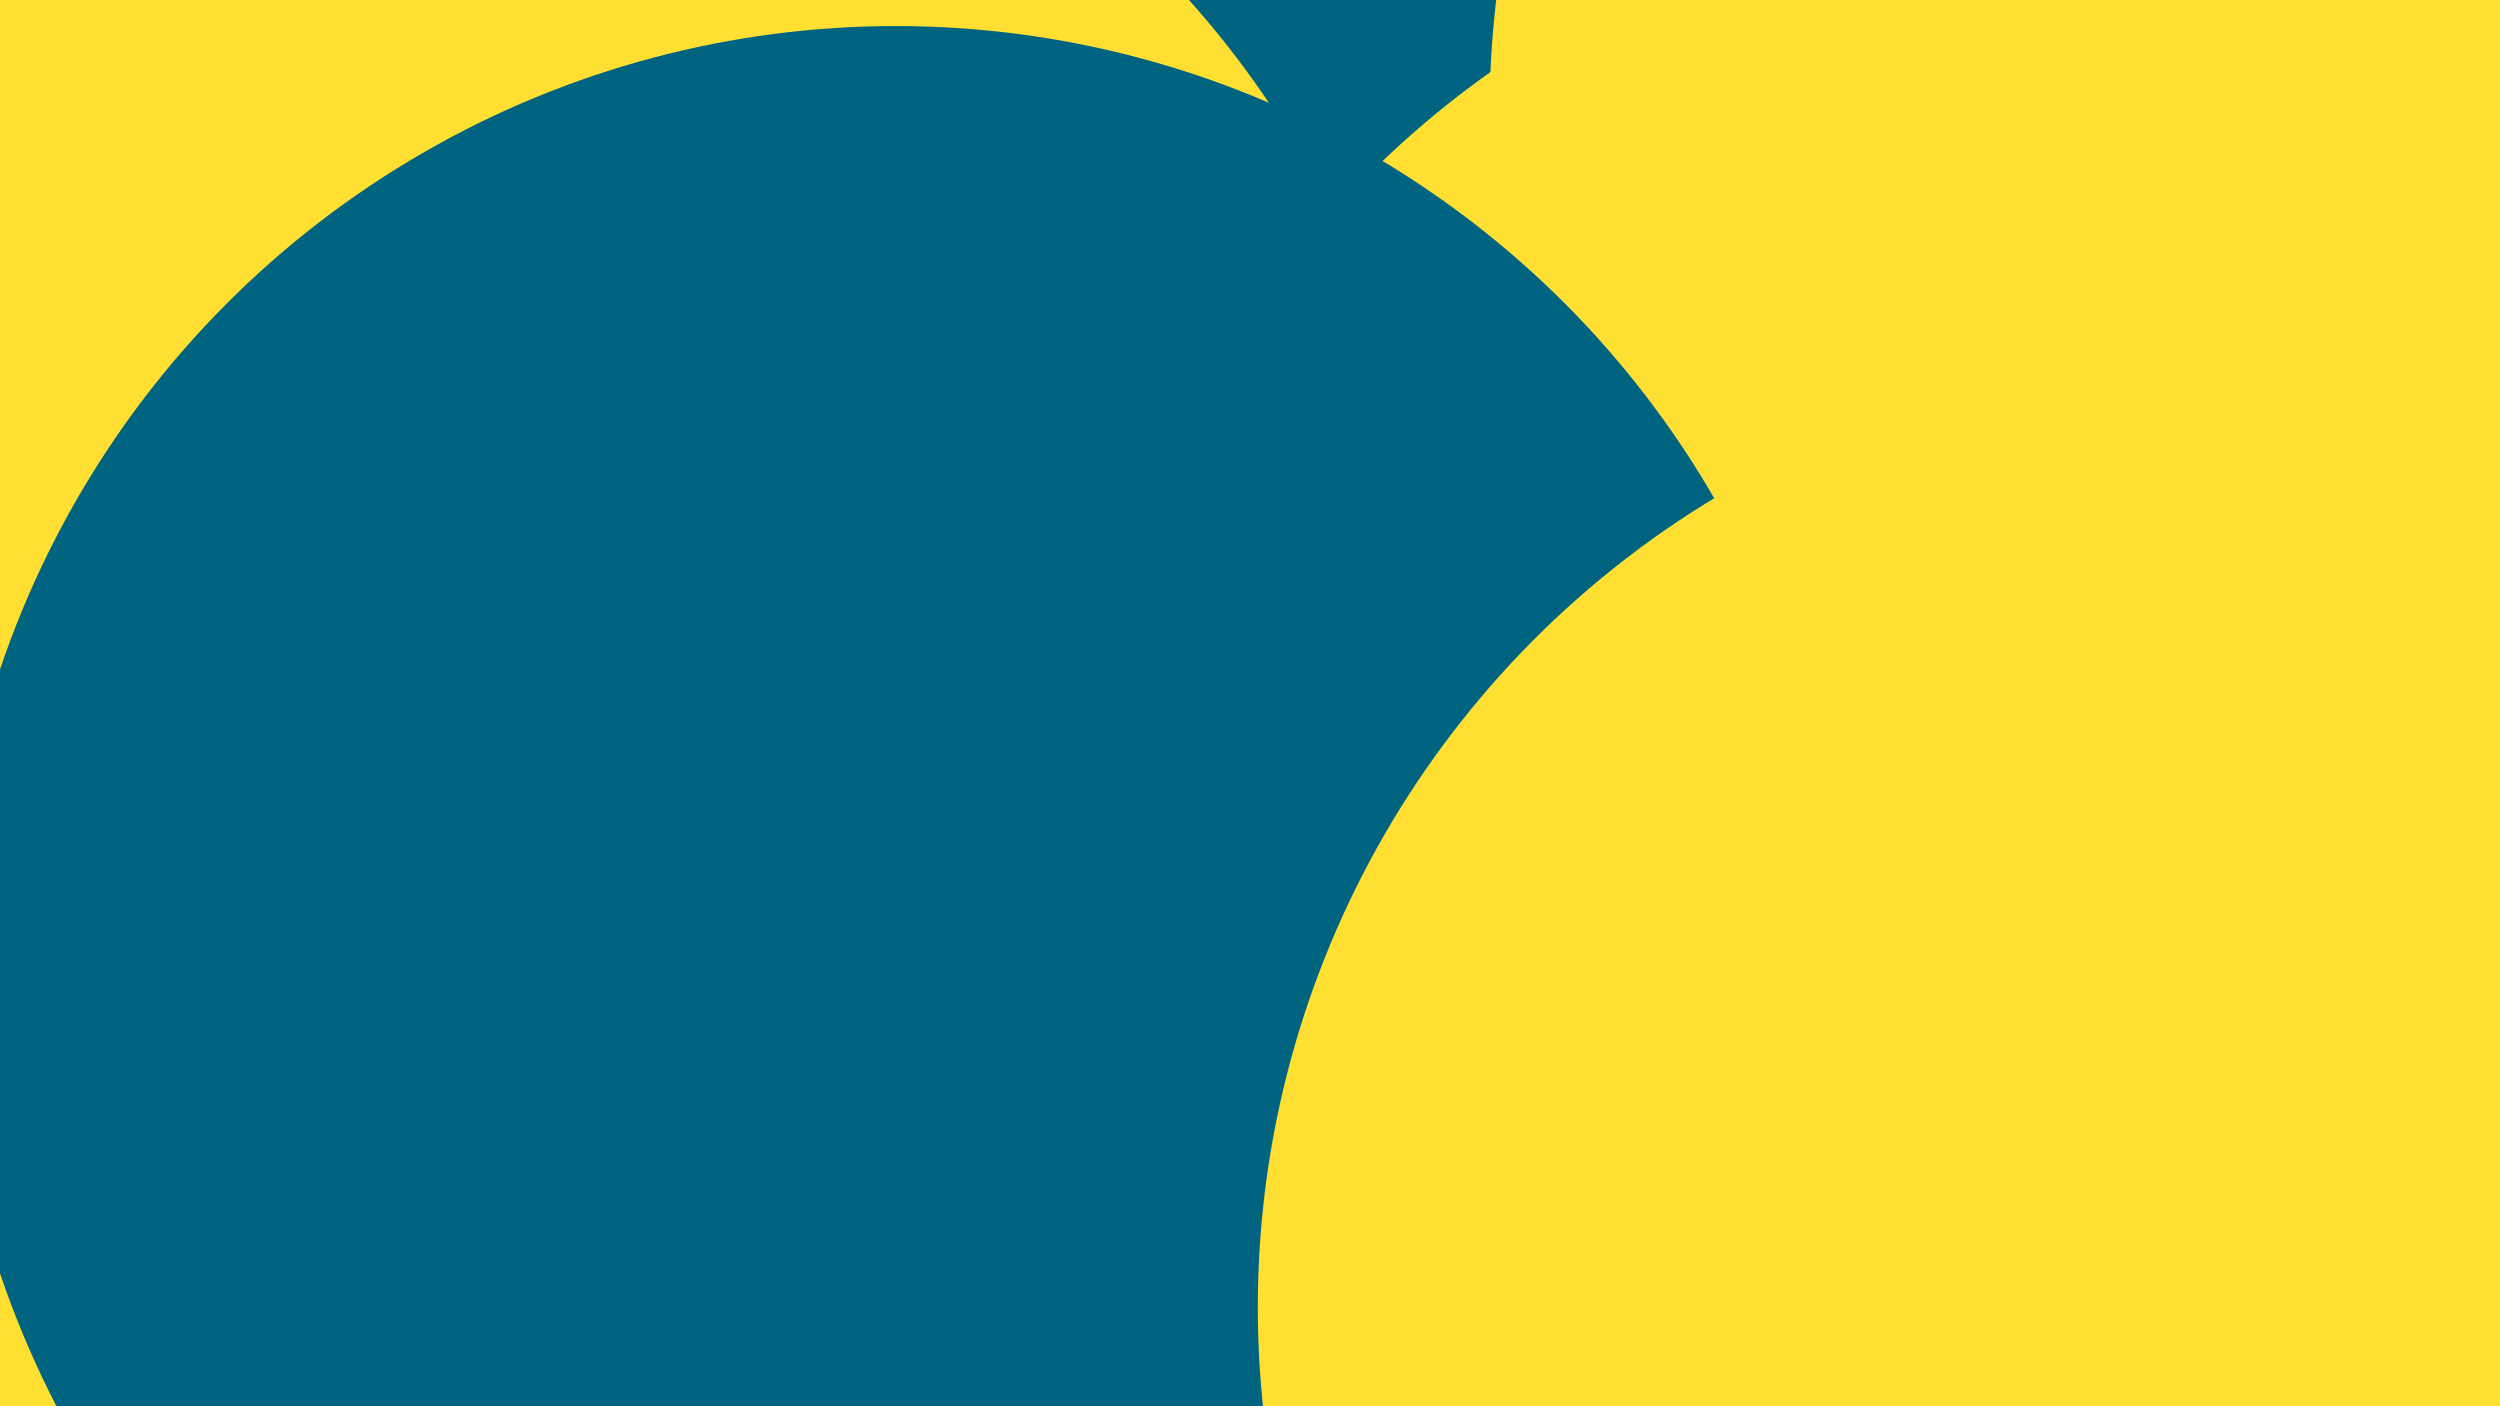 <svg id="visual" viewBox="0 0 960 540" width="960" height="540" xmlns="http://www.w3.org/2000/svg" xmlns:xlink="http://www.w3.org/1999/xlink" version="1.1"><defs><filter id="blur1" x="-10%" y="-10%" width="120%" height="120%"><feFlood flood-opacity="0" result="BackgroundImageFix"></feFlood><feBlend mode="normal" in="SourceGraphic" in2="BackgroundImageFix" result="shape"></feBlend><feGaussianBlur stdDeviation="163" result="effect1_foregroundBlur"></feGaussianBlur></filter></defs><rect width="960" height="540" fill="#006481"></rect><g filter="url(#blur1)"><circle cx="782" cy="324" fill="#FFE032" r="363"></circle><circle cx="603" cy="470" fill="#006481" r="363"></circle><circle cx="935" cy="43" fill="#FFE032" r="363"></circle><circle cx="186" cy="242" fill="#FFE032" r="363"></circle><circle cx="344" cy="373" fill="#006481" r="363"></circle><circle cx="846" cy="502" fill="#FFE032" r="363"></circle></g></svg>